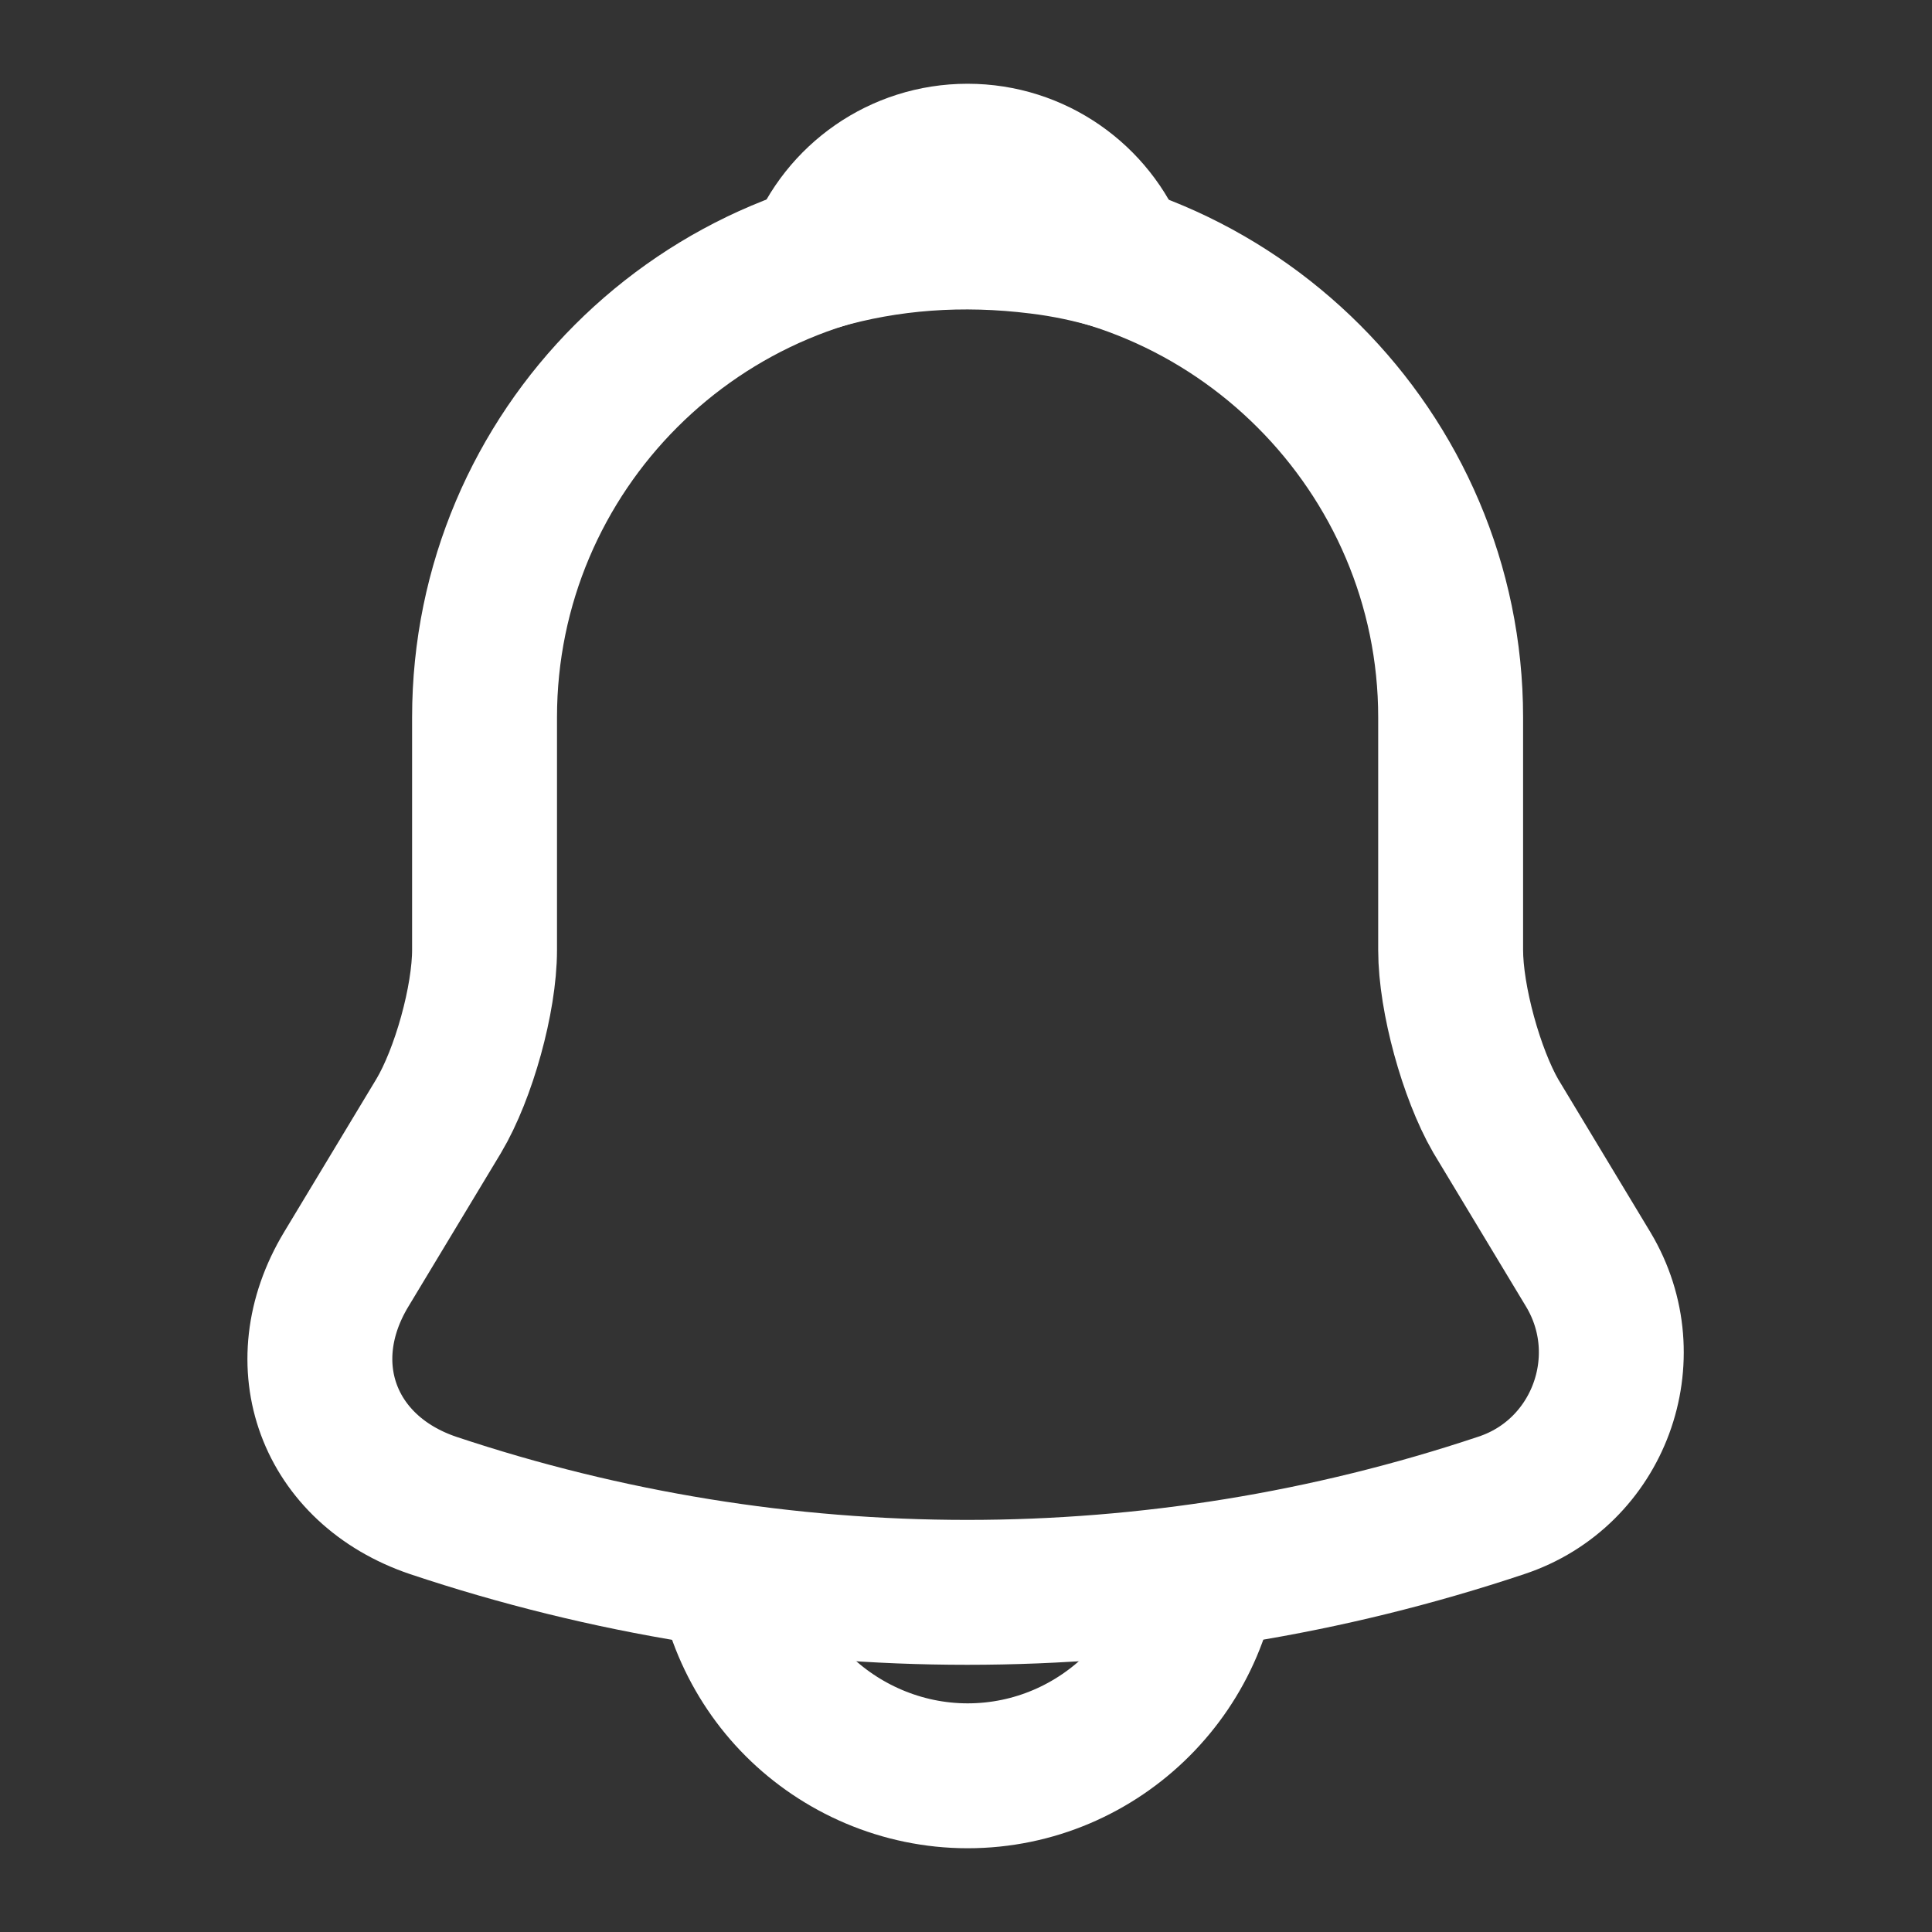 <svg width="20" height="20" viewBox="0 0 20 20" fill="none" xmlns="http://www.w3.org/2000/svg">
<rect x="0" y="0" width="20" height="20" fill="#333333" stroke="none"/>
<path d="M5.016 7.426V9.834C5.016 10.342 4.8 11.117 4.542 11.551L3.583 13.142C2.991 14.126 3.4 15.217 4.483 15.584C8.075 16.784 11.95 16.784 15.541 15.584C16.55 15.251 16.991 14.059 16.442 13.142L15.483 11.551C15.233 11.117 15.017 10.342 15.017 9.834V7.426C15.017 4.676 12.767 2.426 10.017 2.426C7.258 2.426 5.016 4.667 5.016 7.426Z" stroke="white" stroke-width="1.5" stroke-linecap="round"/>
<path d="M10.758 2.501C9.958 2.401 9.191 2.459 8.475 2.667C8.716 2.051 9.316 1.617 10.016 1.617C10.716 1.617 11.316 2.051 11.558 2.667C11.3 2.592 11.033 2.534 10.758 2.501Z" stroke="white" stroke-width="1.5" stroke-linecap="round" stroke-linejoin="round"/>
<path d="M12.517 15.883C12.517 17.258 11.392 18.383 10.017 18.383C9.333 18.383 8.7 18.099 8.25 17.649C7.8 17.2 7.517 16.566 7.517 15.883" stroke="white" stroke-width="1.5"/>
</svg>
